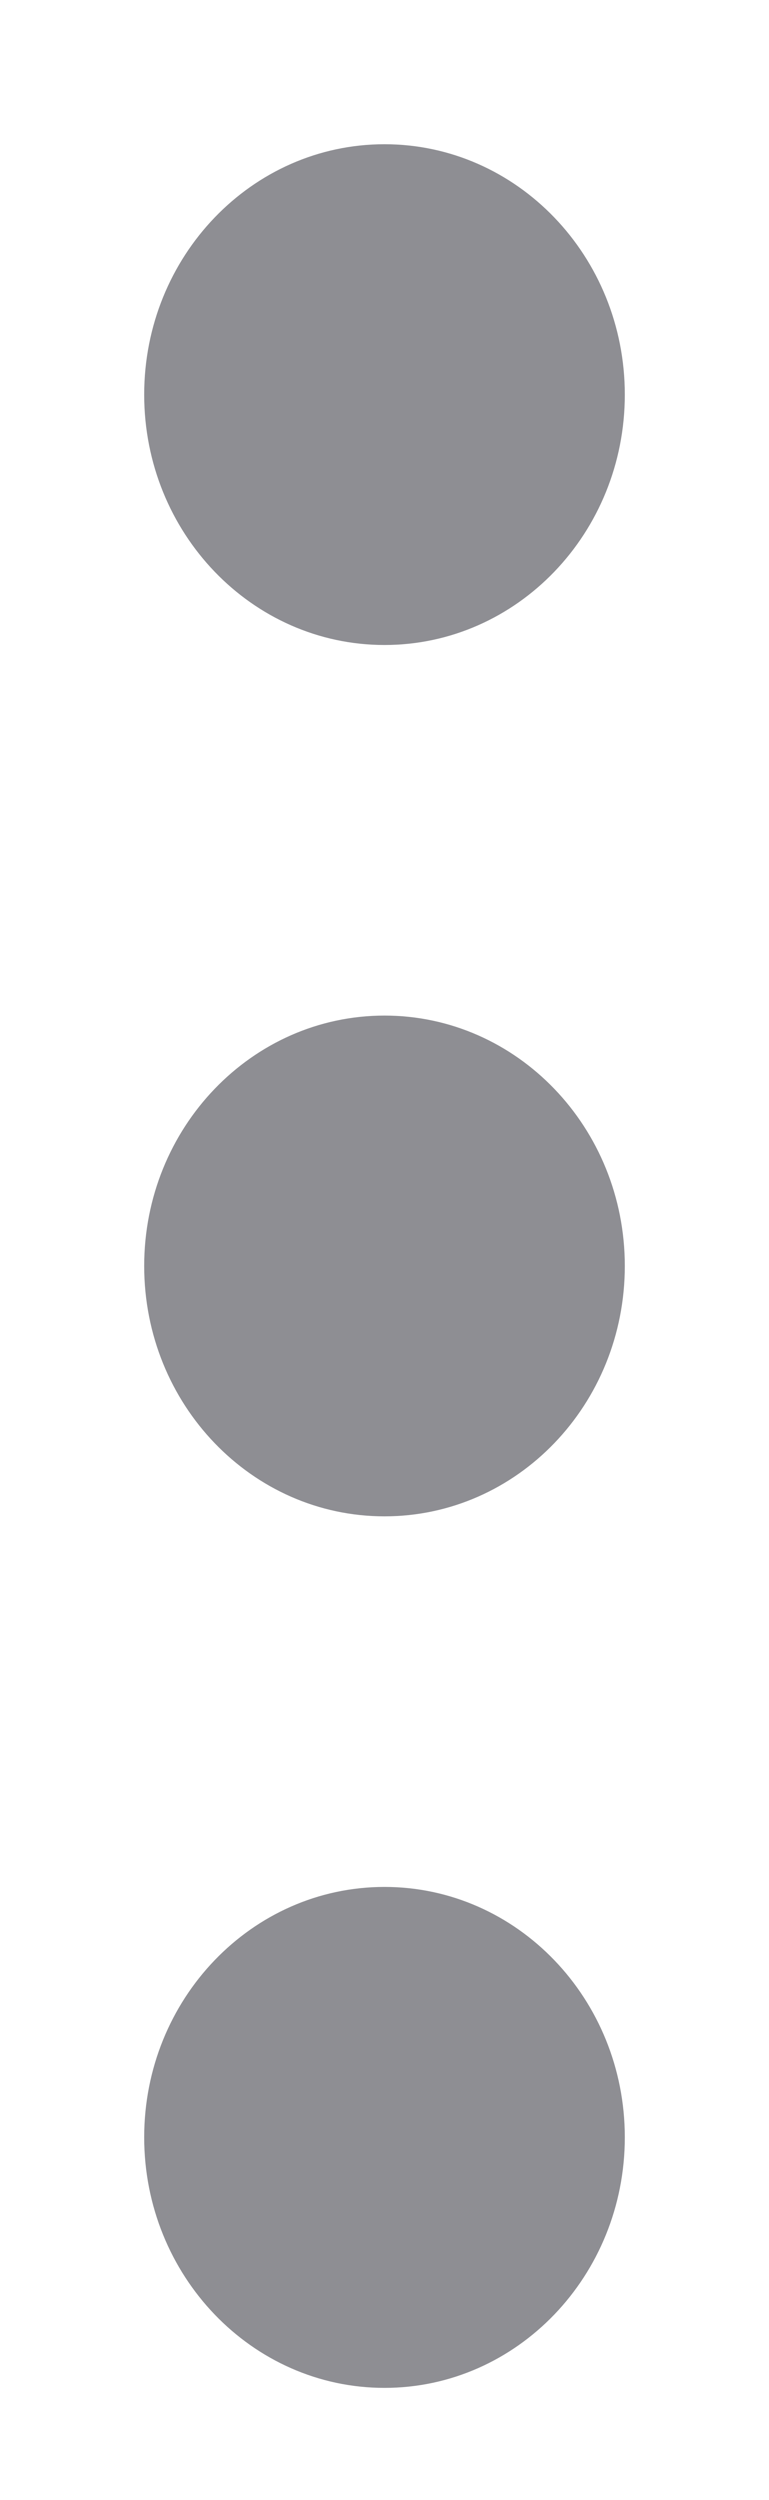 <svg width="4" height="13" viewBox="0 0 4 13" fill="none" xmlns="http://www.w3.org/2000/svg">
<path fill-rule="evenodd" clip-rule="evenodd" d="M0.75 11.114C0.75 10.395 1.31 9.812 2 9.812C2.69 9.812 3.25 10.395 3.25 11.114C3.25 11.833 2.69 12.417 2 12.417C1.31 12.417 0.75 11.833 0.75 11.114ZM0.75 6.583C0.75 5.864 1.31 5.281 2 5.281C2.69 5.281 3.25 5.864 3.25 6.583C3.25 7.303 2.69 7.885 2 7.885C1.31 7.885 0.75 7.303 0.75 6.583ZM0.75 2.052C0.75 1.333 1.31 0.75 2 0.75C2.69 0.75 3.25 1.333 3.25 2.052C3.25 2.771 2.69 3.354 2 3.354C1.31 3.354 0.75 2.771 0.75 2.052Z" fill="#8E8E93"/>
</svg>
